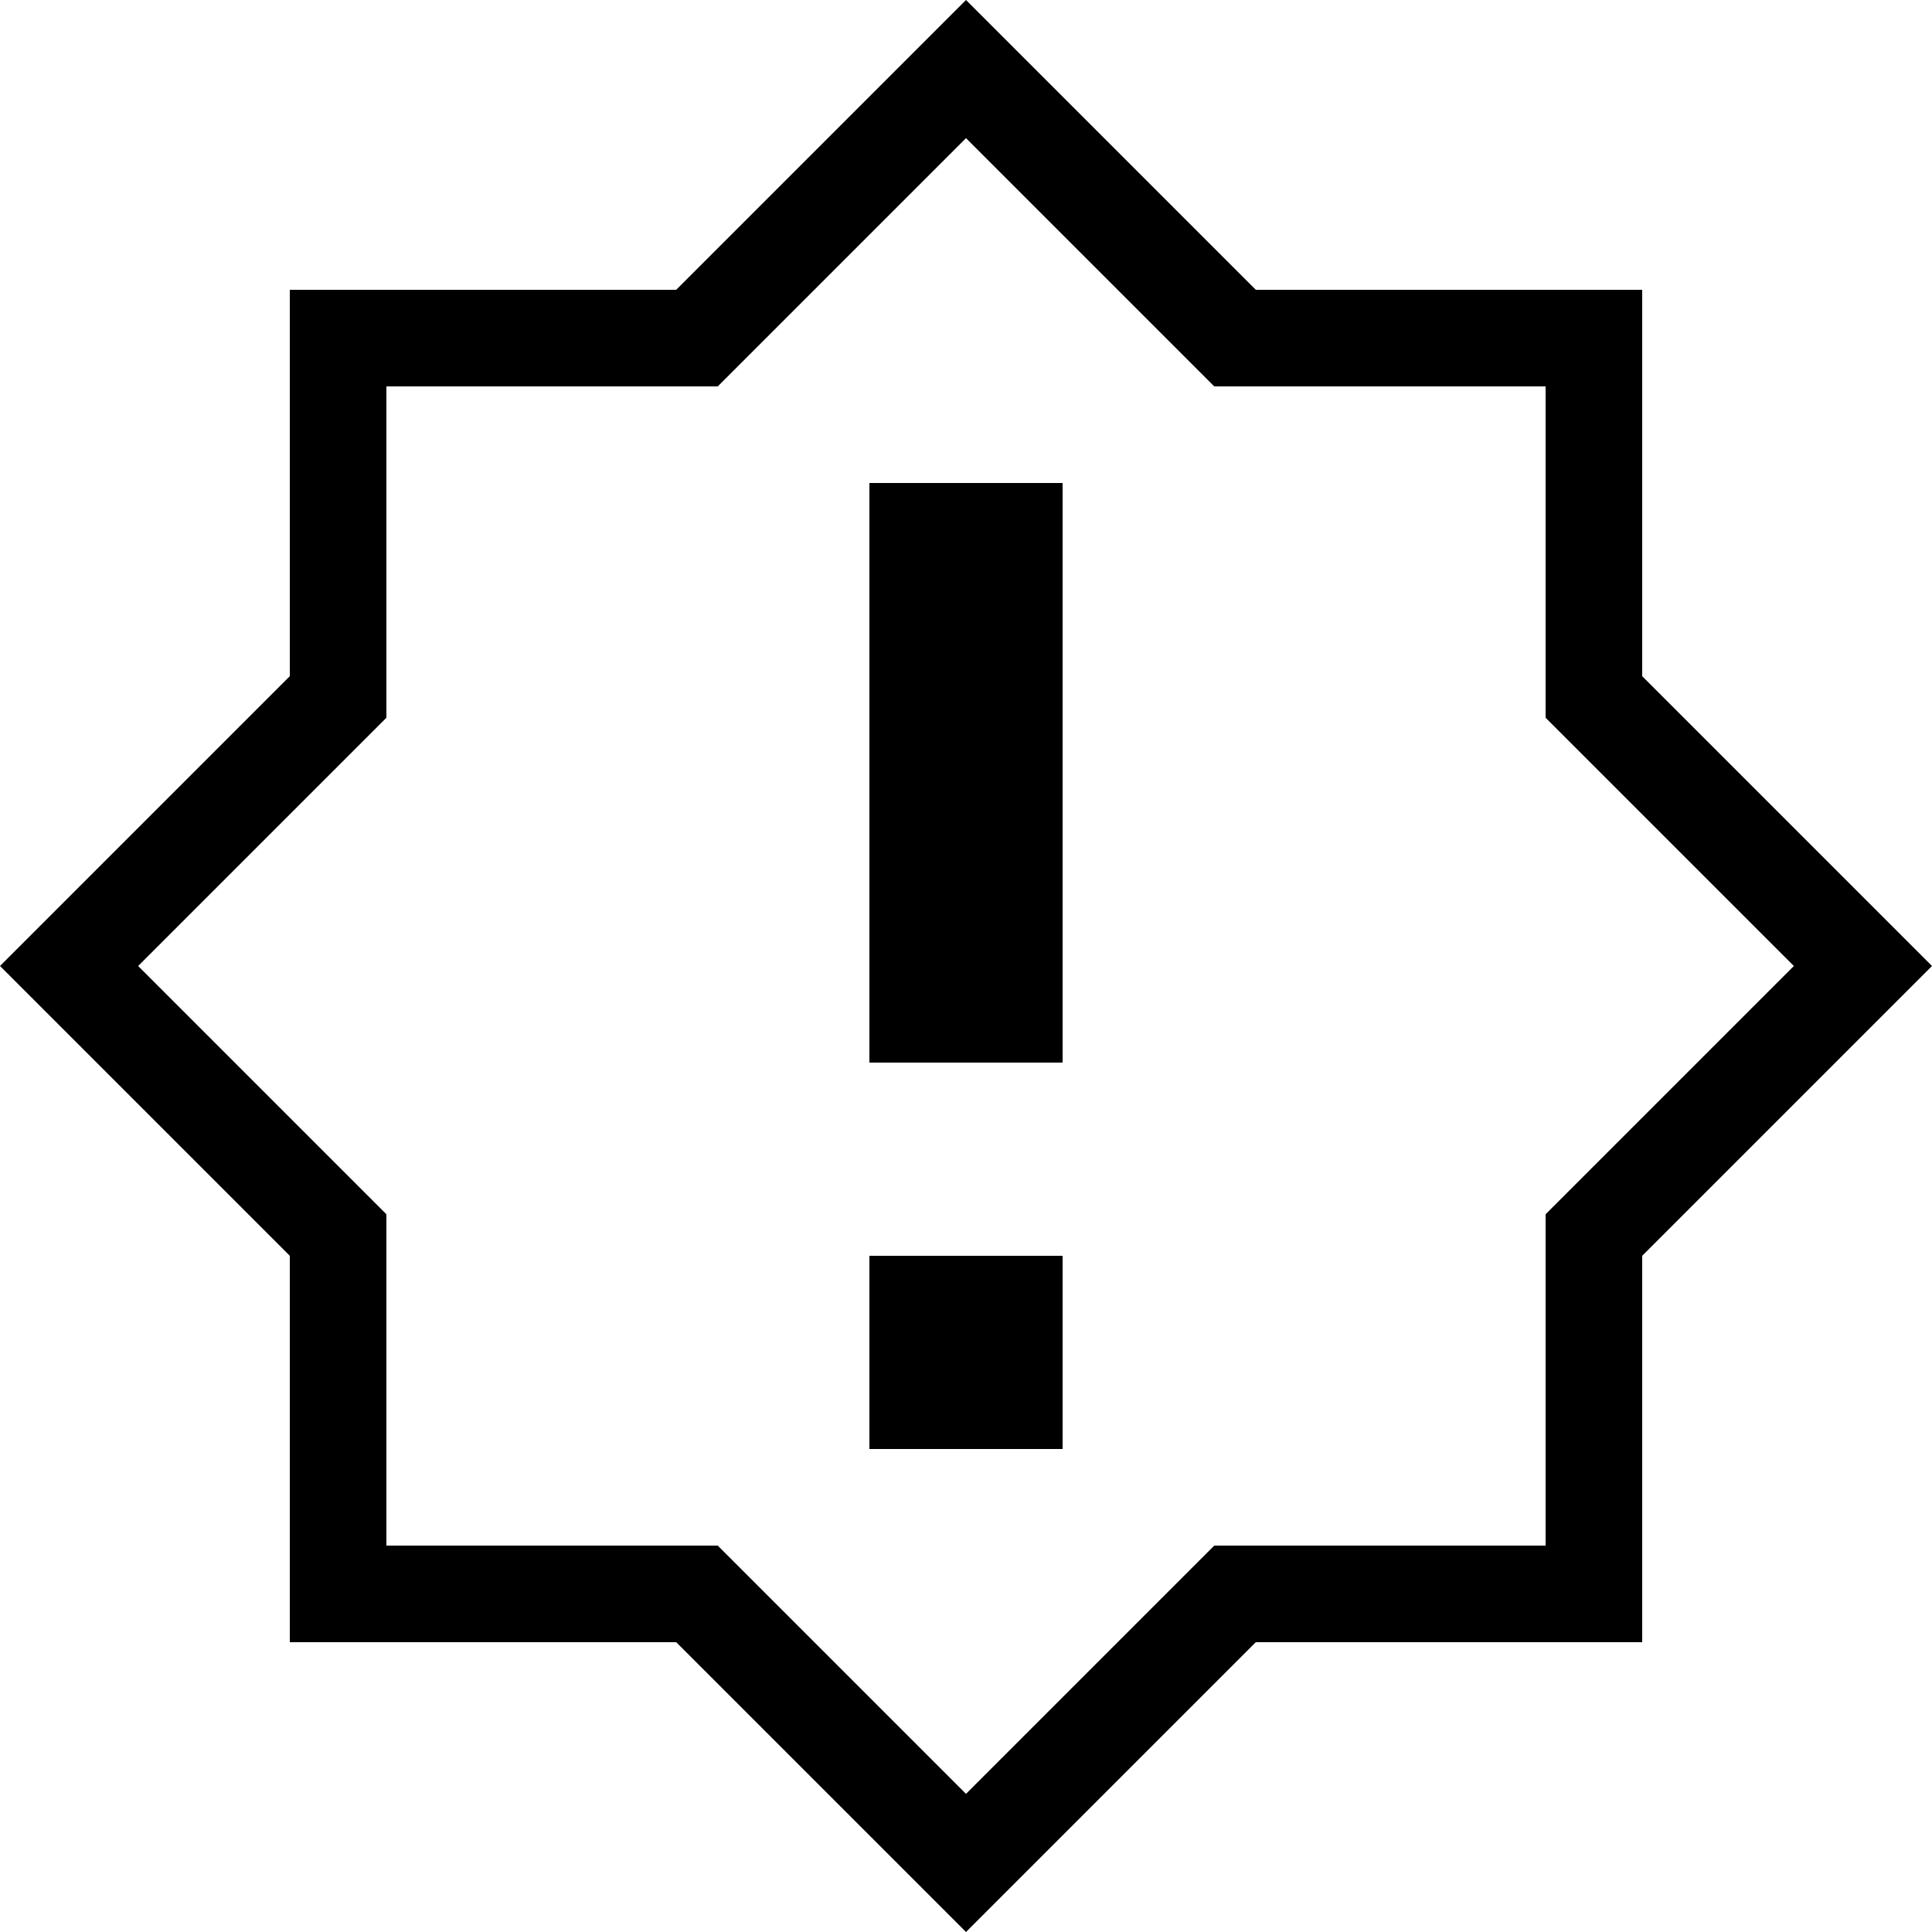 <svg xmlns="http://www.w3.org/2000/svg" viewBox="2 2 20 20"><g id="new_release"><path d="M13,13h-2V7h2V13z M13,17h-2v-2h2V17z M19,9V5h-4l-3-3L9,5H5v4l-3,3l3,3v4h4l3,3l3-3h4v-4l3-3L19,9z M18,14.57V18h-3.43 L12,20.57L9.43,18H6v-3.43L3.43,12L6,9.43V6h3.43L12,3.43L14.57,6H18v3.43L20.57,12L18,14.57z"/></g></svg>